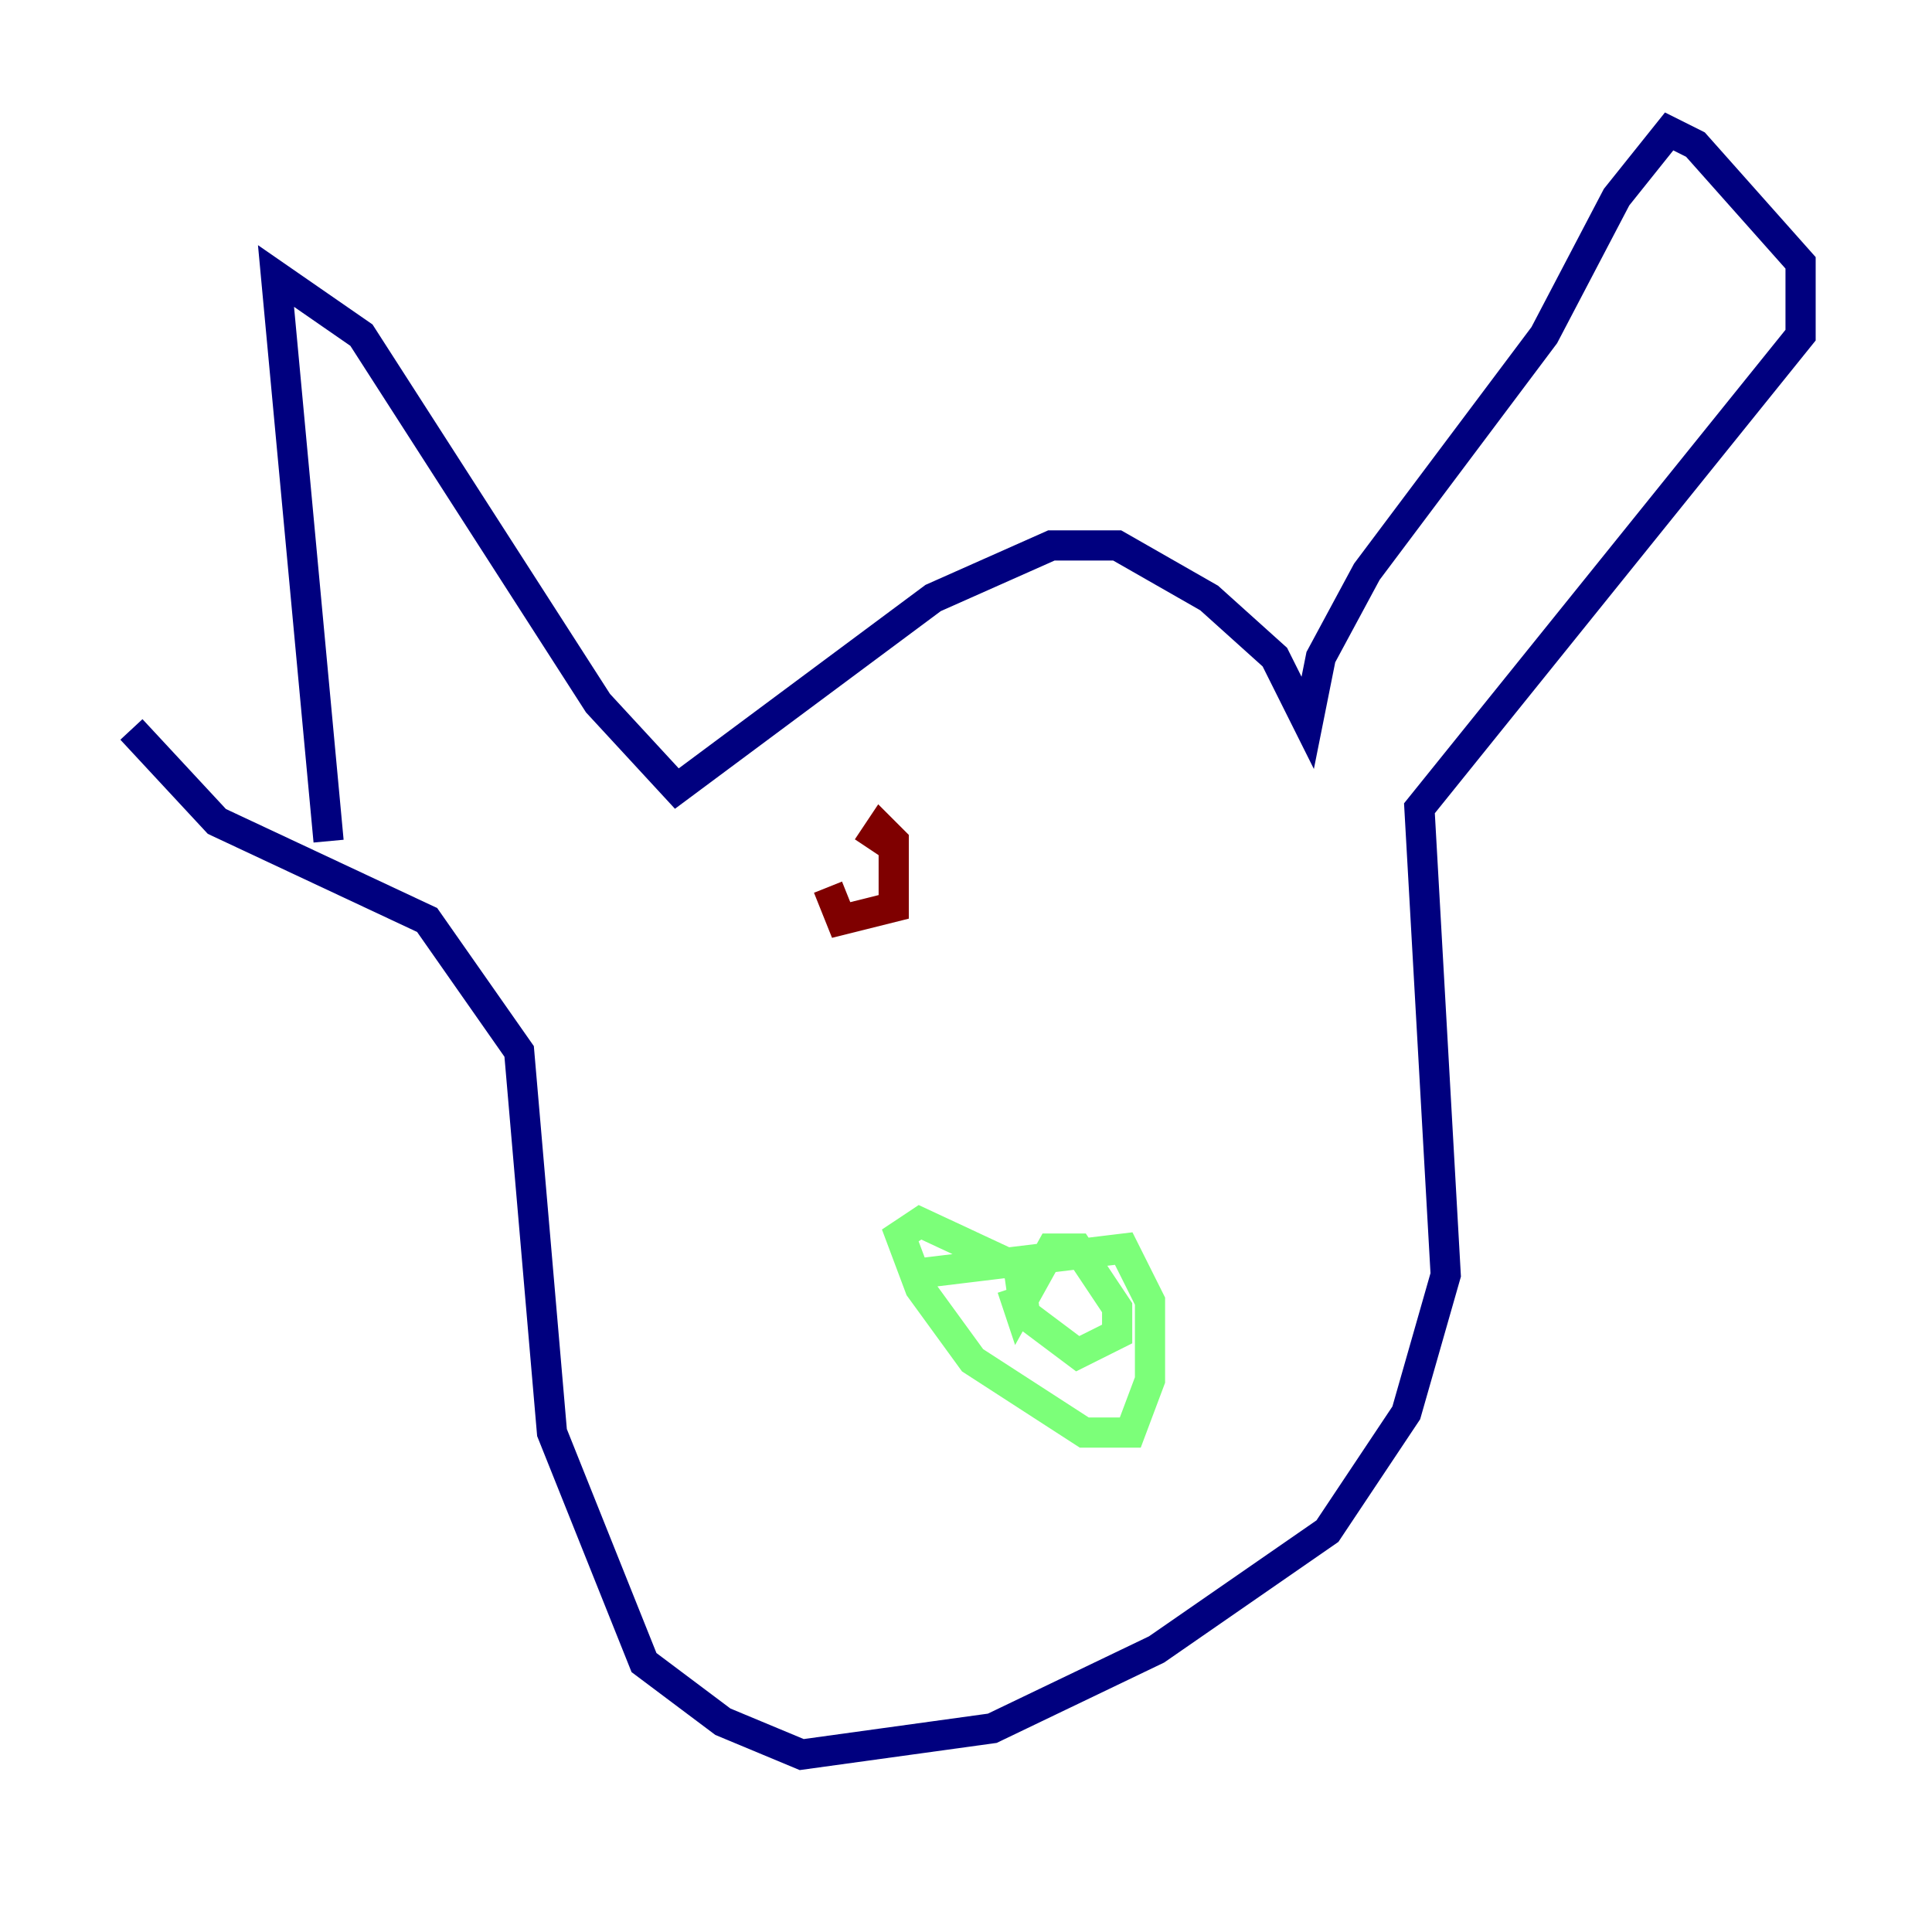 <?xml version="1.0" encoding="utf-8" ?>
<svg baseProfile="tiny" height="128" version="1.2" viewBox="0,0,128,128" width="128" xmlns="http://www.w3.org/2000/svg" xmlns:ev="http://www.w3.org/2001/xml-events" xmlns:xlink="http://www.w3.org/1999/xlink"><defs /><polyline fill="none" points="21.769,55.728 18.286,18.286 23.946,22.204 39.619,46.585 44.843,52.245 61.823,39.619 69.66,36.136 74.014,36.136 80.109,39.619 84.463,43.537 86.639,47.891 87.51,43.537 90.558,37.878 102.313,22.204 107.102,13.061 110.585,8.707 112.326,9.578 119.293,17.415 119.293,22.204 94.041,53.551 95.782,84.463 93.17,93.605 87.946,101.442 76.626,109.279 65.742,114.503 53.116,116.245 47.891,114.068 42.667,110.15 36.571,94.912 34.395,69.66 28.299,60.952 14.367,54.422 8.707,48.327" stroke="#00007f" stroke-width="2" /><polyline fill="none" points="60.082,84.463 74.449,82.721 76.191,86.204 76.191,91.429 74.884,94.912 71.837,94.912 64.435,90.122 60.952,85.333 59.646,81.85 60.952,80.98 67.483,84.027 67.918,87.075 71.401,89.687 74.014,88.381 74.014,86.639 71.401,82.721 69.66,82.721 67.483,86.639 67.048,85.333" stroke="#7cff79" stroke-width="2" /><polyline fill="none" points="54.857,58.776 55.728,60.952 59.211,60.082 59.211,55.728 58.34,54.857 57.469,56.163" stroke="#7f0000" stroke-width="2" /></svg>